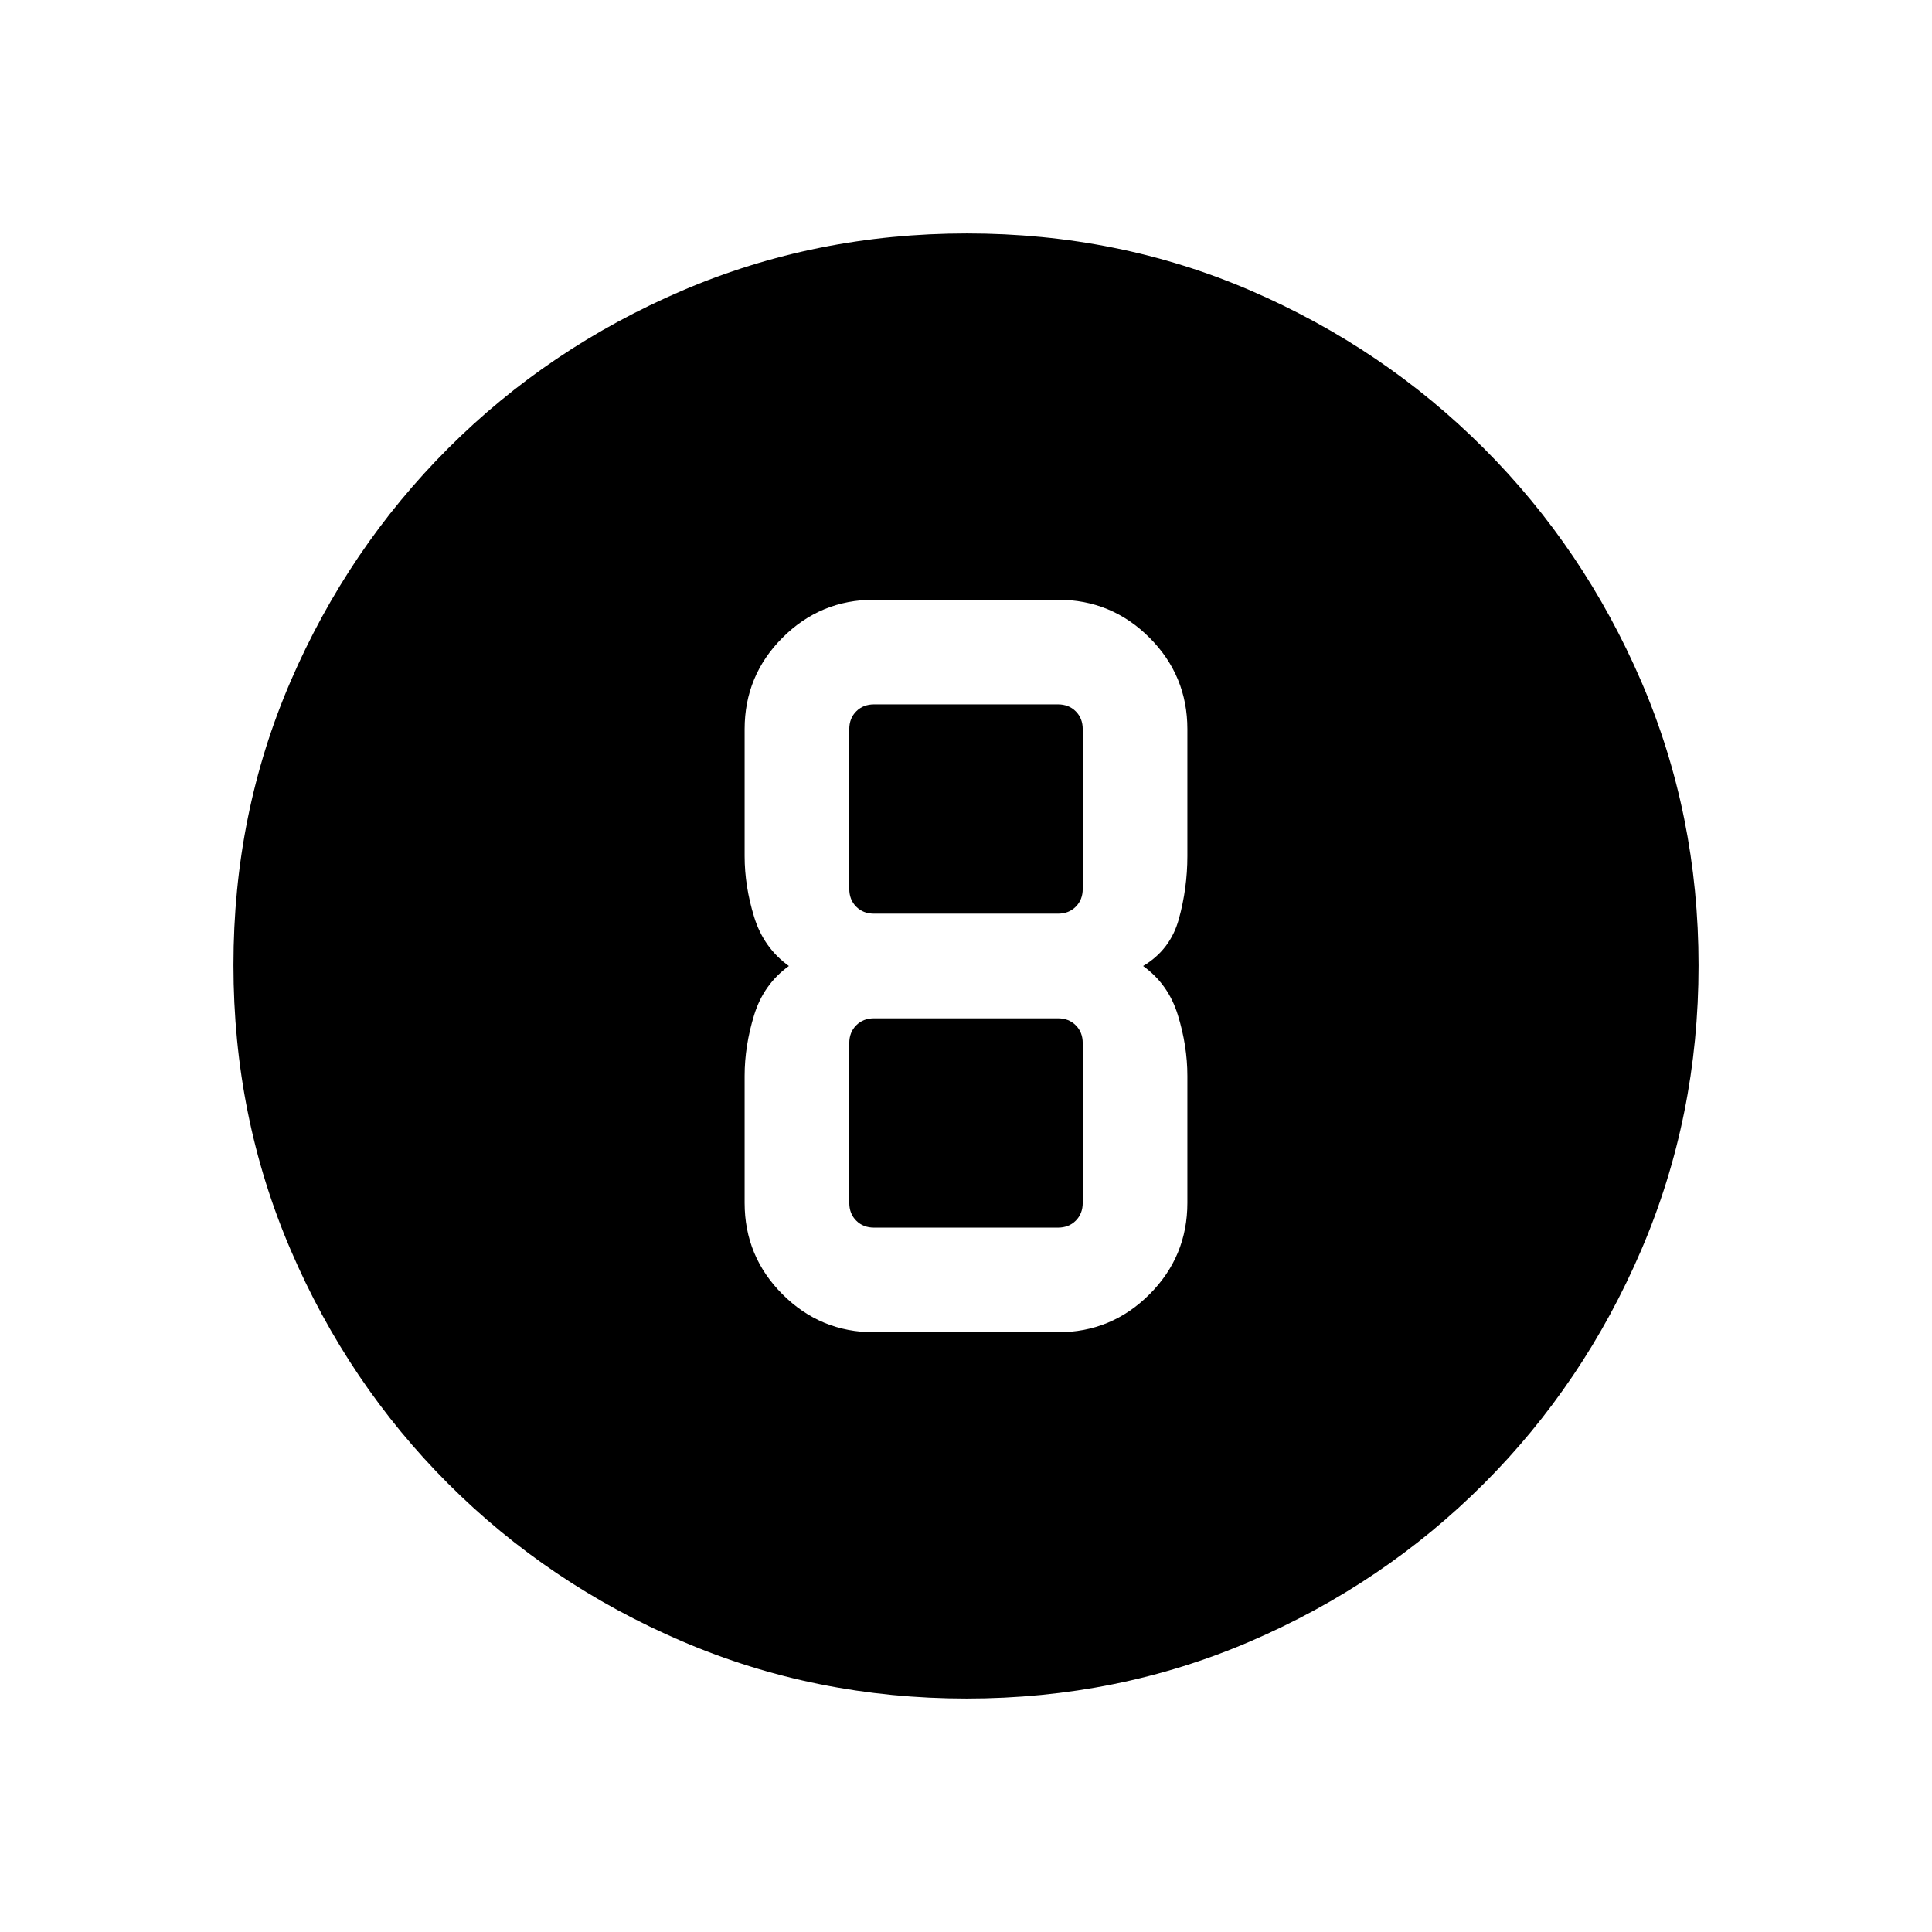 <svg xmlns="http://www.w3.org/2000/svg" height="20" viewBox="0 96 960 960" width="20"><path d="M480.276 939.999q-75.045 0-141.391-28.462-66.346-28.461-116.153-78.269-49.808-49.807-78.269-116.112-28.462-66.304-28.462-141.614 0-75.311 28.462-141.157 28.461-65.846 78.269-115.653 49.807-49.808 116.112-78.269 66.304-28.462 141.614-28.462 75.311 0 141.157 28.462 65.846 28.461 115.653 78.269 49.808 49.807 78.269 115.878 28.462 66.07 28.462 141.114 0 75.045-28.462 141.391-28.461 66.346-78.269 116.153-49.807 49.808-115.878 78.269-66.07 28.462-141.114 28.462Zm-45.968-182h91.384q26.623 0 45.465-18.842 18.842-18.842 18.842-45.465v-63.077q0-14.923-4.73-30.269Q580.538 585 568 576q13.538-8 17.769-23.346 4.23-15.346 4.23-31.269v-63.077q0-26.623-18.842-45.465-18.842-18.842-45.465-18.842h-91.384q-26.623 0-45.465 18.842-18.842 18.842-18.842 45.465v63.077q0 14.923 4.73 30.269Q379.462 567 392 576q-12.538 9-17.269 24.346-4.73 15.346-4.73 30.269v63.077q0 26.623 18.842 45.465 18.842 18.842 45.465 18.842Zm0-312h91.384q5.385 0 8.847 3.462 3.462 3.462 3.462 8.847v79.384q0 5.385-3.462 8.847-3.462 3.462-8.847 3.462h-91.384q-5.385 0-8.847-3.462-3.462-3.462-3.462-8.847v-79.384q0-5.385 3.462-8.847 3.462-3.462 8.847-3.462Zm0 260.002q-5.385 0-8.847-3.462-3.462-3.462-3.462-8.847v-79.384q0-5.385 3.462-8.847 3.462-3.462 8.847-3.462h91.384q5.385 0 8.847 3.462 3.462 3.462 3.462 8.847v79.384q0 5.385-3.462 8.847-3.462 3.462-8.847 3.462h-91.384Z"/></svg>